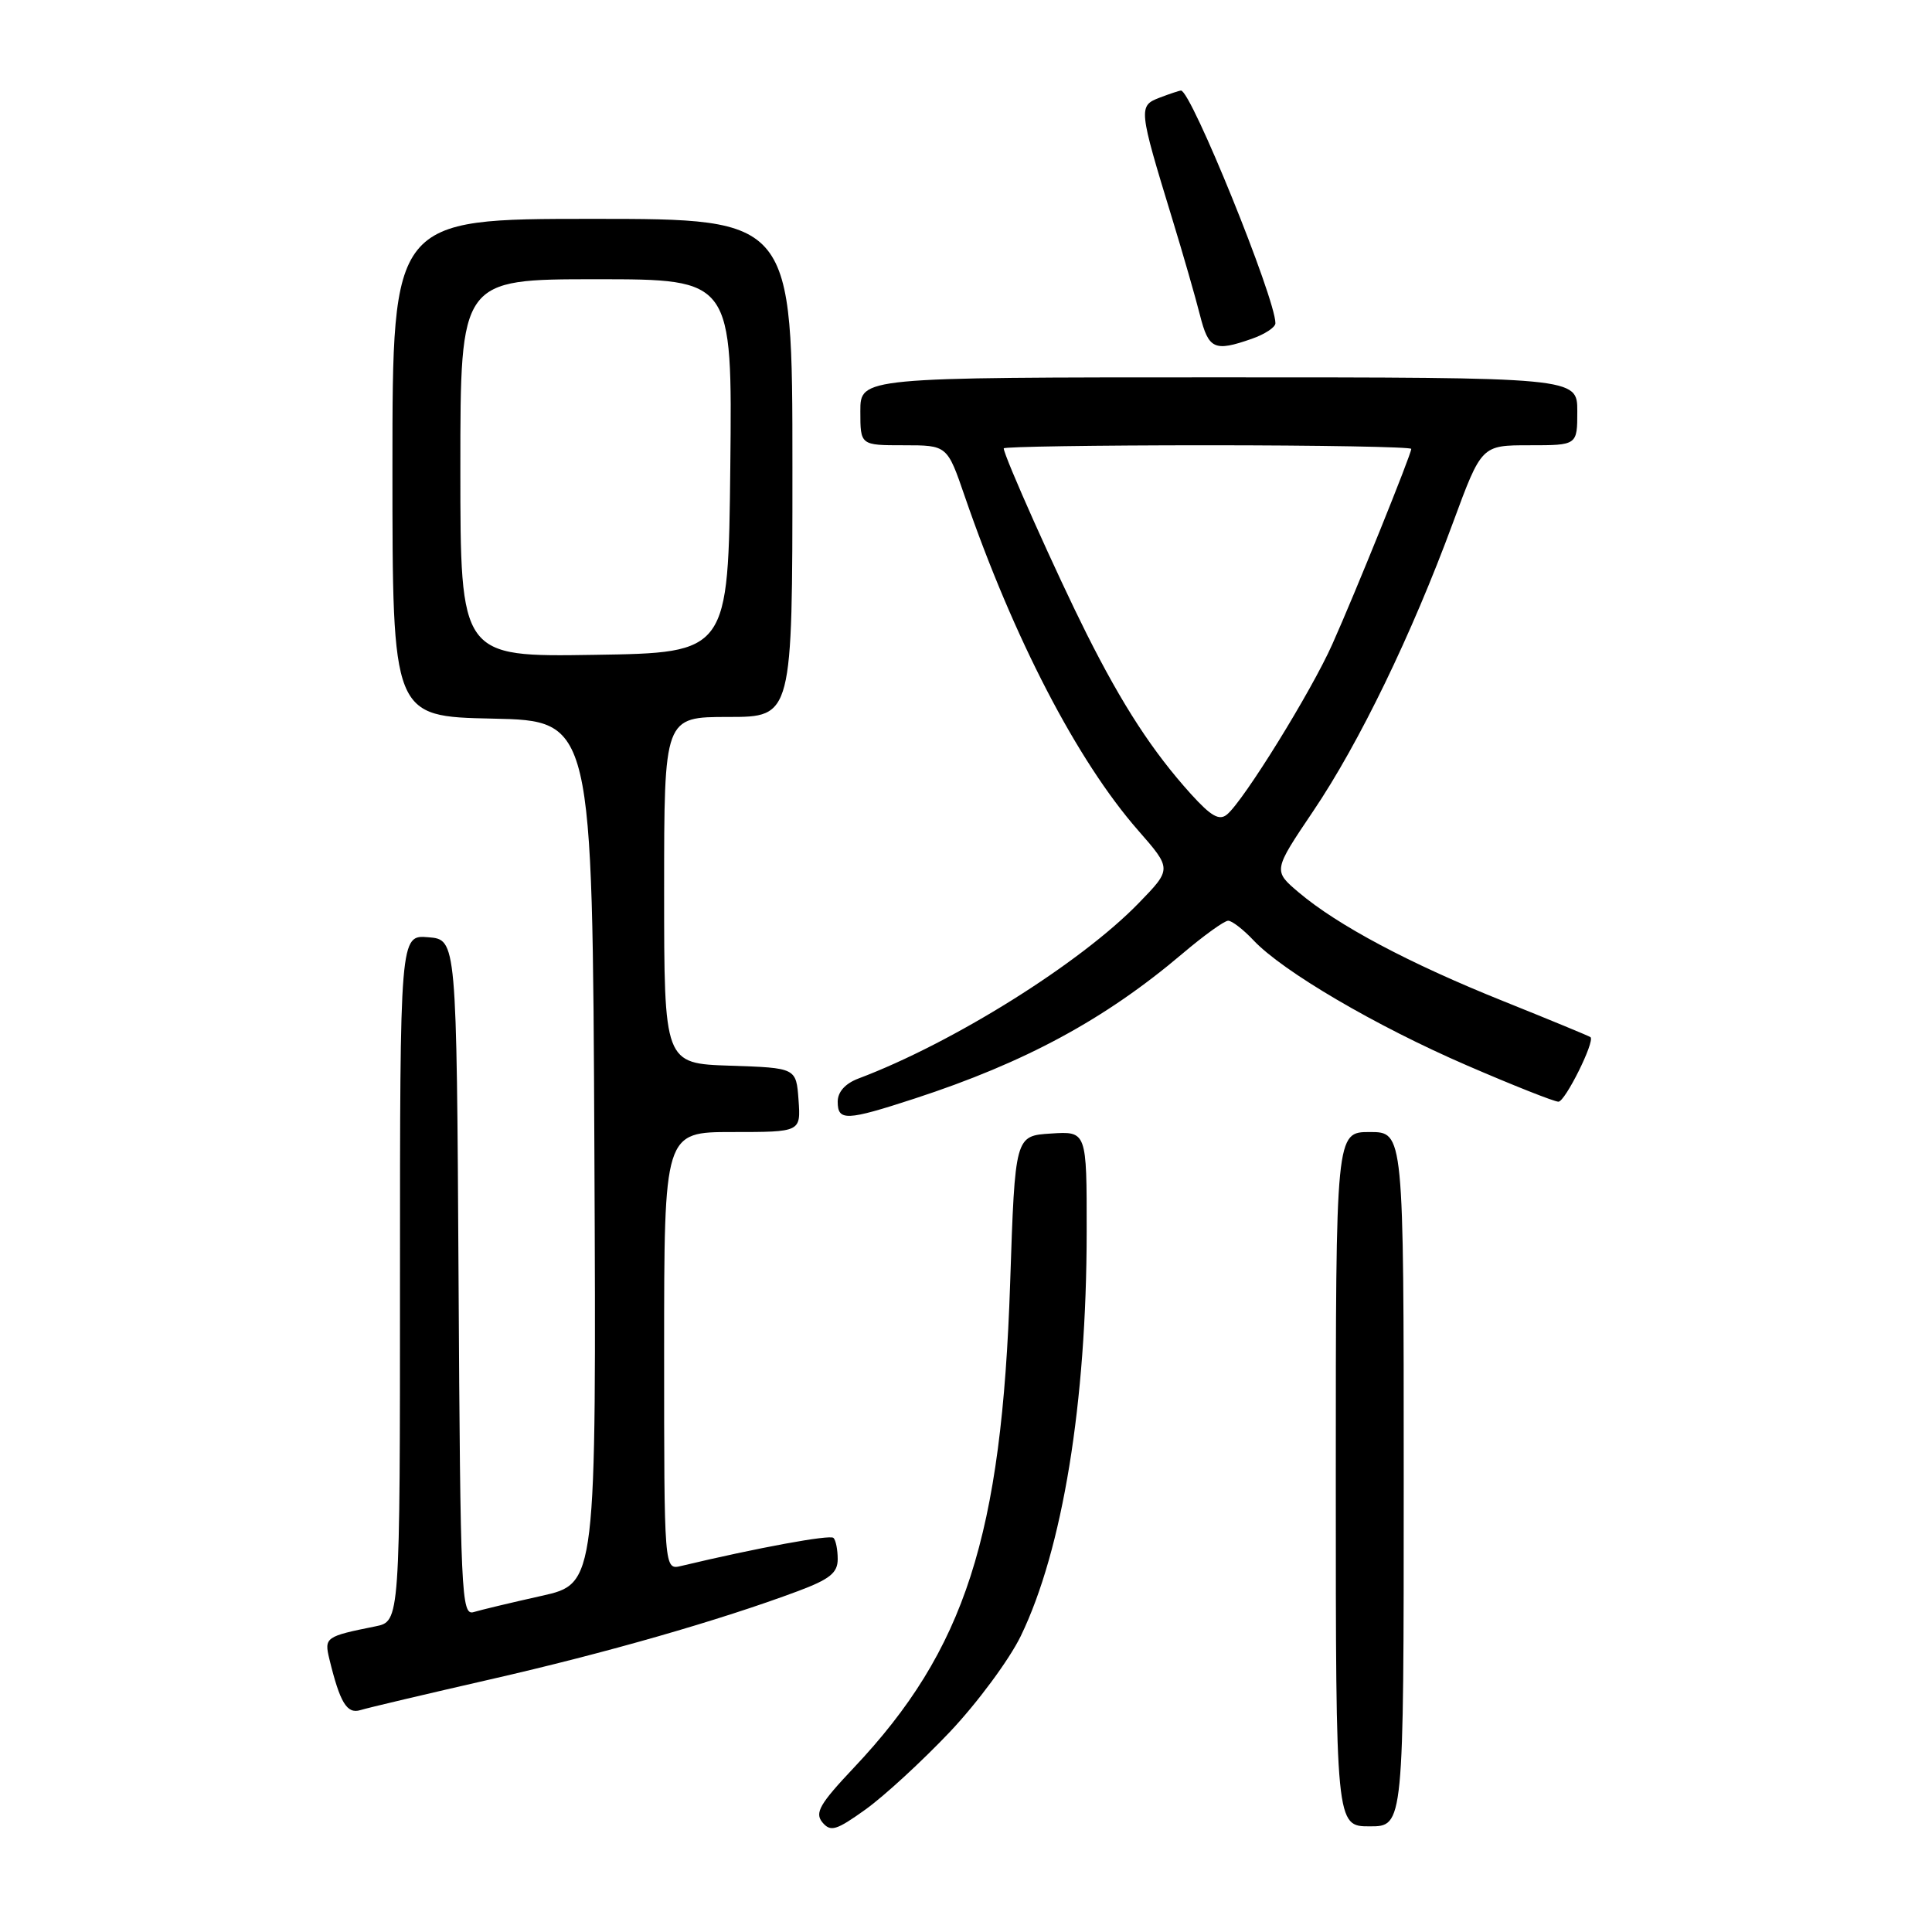 <?xml version="1.0" encoding="UTF-8" standalone="no"?>
<!DOCTYPE svg PUBLIC "-//W3C//DTD SVG 1.1//EN" "http://www.w3.org/Graphics/SVG/1.1/DTD/svg11.dtd" >
<svg xmlns="http://www.w3.org/2000/svg" xmlns:xlink="http://www.w3.org/1999/xlink" version="1.1" viewBox="0 0 256 256">
 <g >
 <path fill="currentColor"
d=" M 125.86 229.49 C 129.51 225.63 133.74 219.91 135.26 216.78 C 140.80 205.34 143.98 185.87 143.99 163.20 C 144.00 149.89 144.00 149.89 139.25 150.20 C 134.50 150.50 134.50 150.50 133.85 170.00 C 132.74 203.54 127.88 218.62 113.14 234.23 C 108.62 239.02 107.93 240.21 108.97 241.47 C 110.06 242.77 110.80 242.55 114.72 239.74 C 117.19 237.96 122.20 233.35 125.86 229.49 Z  M 186.00 196.00 C 186.00 150.00 186.00 150.00 181.50 150.00 C 177.00 150.00 177.00 150.00 177.00 196.00 C 177.00 242.00 177.00 242.00 181.50 242.00 C 186.00 242.00 186.00 242.00 186.00 196.00 Z  M 65.00 222.52 C 80.25 219.04 95.39 214.70 105.74 210.83 C 109.96 209.25 111.00 208.41 111.00 206.59 C 111.00 205.35 110.75 204.08 110.44 203.78 C 109.98 203.32 100.35 205.09 90.25 207.50 C 88.00 208.04 88.00 208.04 88.00 179.02 C 88.00 150.00 88.00 150.00 97.06 150.00 C 106.11 150.00 106.11 150.00 105.81 145.75 C 105.50 141.50 105.50 141.50 96.75 141.21 C 88.00 140.92 88.00 140.92 88.00 117.96 C 88.00 95.00 88.00 95.00 96.50 95.00 C 105.00 95.00 105.00 95.00 105.00 62.00 C 105.00 29.00 105.00 29.00 78.50 29.00 C 52.00 29.00 52.00 29.00 52.00 61.97 C 52.00 94.94 52.00 94.94 65.25 95.22 C 78.50 95.50 78.50 95.50 78.76 152.67 C 79.02 209.84 79.02 209.84 71.76 211.46 C 67.77 212.35 63.72 213.32 62.76 213.61 C 61.13 214.10 61.00 211.36 60.76 169.31 C 60.50 124.50 60.50 124.50 56.75 124.19 C 53.00 123.88 53.00 123.88 53.00 169.36 C 53.00 214.84 53.00 214.84 49.75 215.50 C 43.14 216.83 42.95 216.96 43.64 219.82 C 45.05 225.63 45.97 227.14 47.75 226.60 C 48.71 226.30 56.47 224.47 65.00 222.52 Z  M 121.18 145.57 C 135.86 140.78 146.41 135.07 156.66 126.38 C 159.50 123.97 162.23 122.00 162.74 122.00 C 163.24 122.00 164.74 123.16 166.08 124.58 C 169.94 128.70 182.32 135.96 194.37 141.17 C 200.49 143.82 205.95 145.98 206.50 145.98 C 207.39 145.98 211.36 138.00 210.75 137.43 C 210.61 137.30 205.43 135.16 199.23 132.67 C 186.76 127.67 177.27 122.63 172.09 118.25 C 168.69 115.37 168.69 115.37 174.00 107.49 C 180.10 98.46 187.07 84.07 192.53 69.25 C 196.31 59.00 196.31 59.00 202.65 59.00 C 209.00 59.00 209.00 59.00 209.00 54.50 C 209.00 50.00 209.00 50.00 161.50 50.00 C 114.00 50.00 114.00 50.00 114.00 54.50 C 114.00 59.00 114.00 59.00 119.75 59.00 C 125.51 59.00 125.51 59.00 127.83 65.75 C 134.32 84.59 142.73 100.80 150.80 110.02 C 155.28 115.14 155.28 115.14 150.89 119.66 C 143.16 127.63 126.30 138.18 113.75 142.91 C 112.00 143.57 111.00 144.68 111.00 145.98 C 111.00 148.57 112.14 148.52 121.18 145.57 Z  M 165.85 44.90 C 167.58 44.30 169.00 43.37 169.00 42.83 C 169.00 39.53 157.83 12.00 156.49 12.00 C 156.29 12.00 155.02 12.42 153.66 12.94 C 150.82 14.02 150.86 14.39 155.33 29.00 C 156.76 33.67 158.41 39.41 159.00 41.75 C 160.15 46.28 160.90 46.63 165.85 44.90 Z  M 61.00 62.02 C 61.00 37.00 61.00 37.00 79.02 37.00 C 97.03 37.00 97.03 37.00 96.77 61.75 C 96.50 86.50 96.50 86.50 78.75 86.77 C 61.00 87.05 61.00 87.05 61.00 62.02 Z  M 157.82 105.23 C 152.73 99.59 148.77 93.51 143.99 84.00 C 140.07 76.19 133.00 60.38 133.00 59.41 C 133.00 59.19 145.15 59.00 160.00 59.00 C 174.85 59.00 187.00 59.22 187.00 59.48 C 187.00 60.19 179.56 78.62 176.54 85.36 C 173.75 91.63 164.80 106.09 162.59 107.92 C 161.56 108.78 160.48 108.16 157.82 105.23 Z "/>
</g>
</svg>
